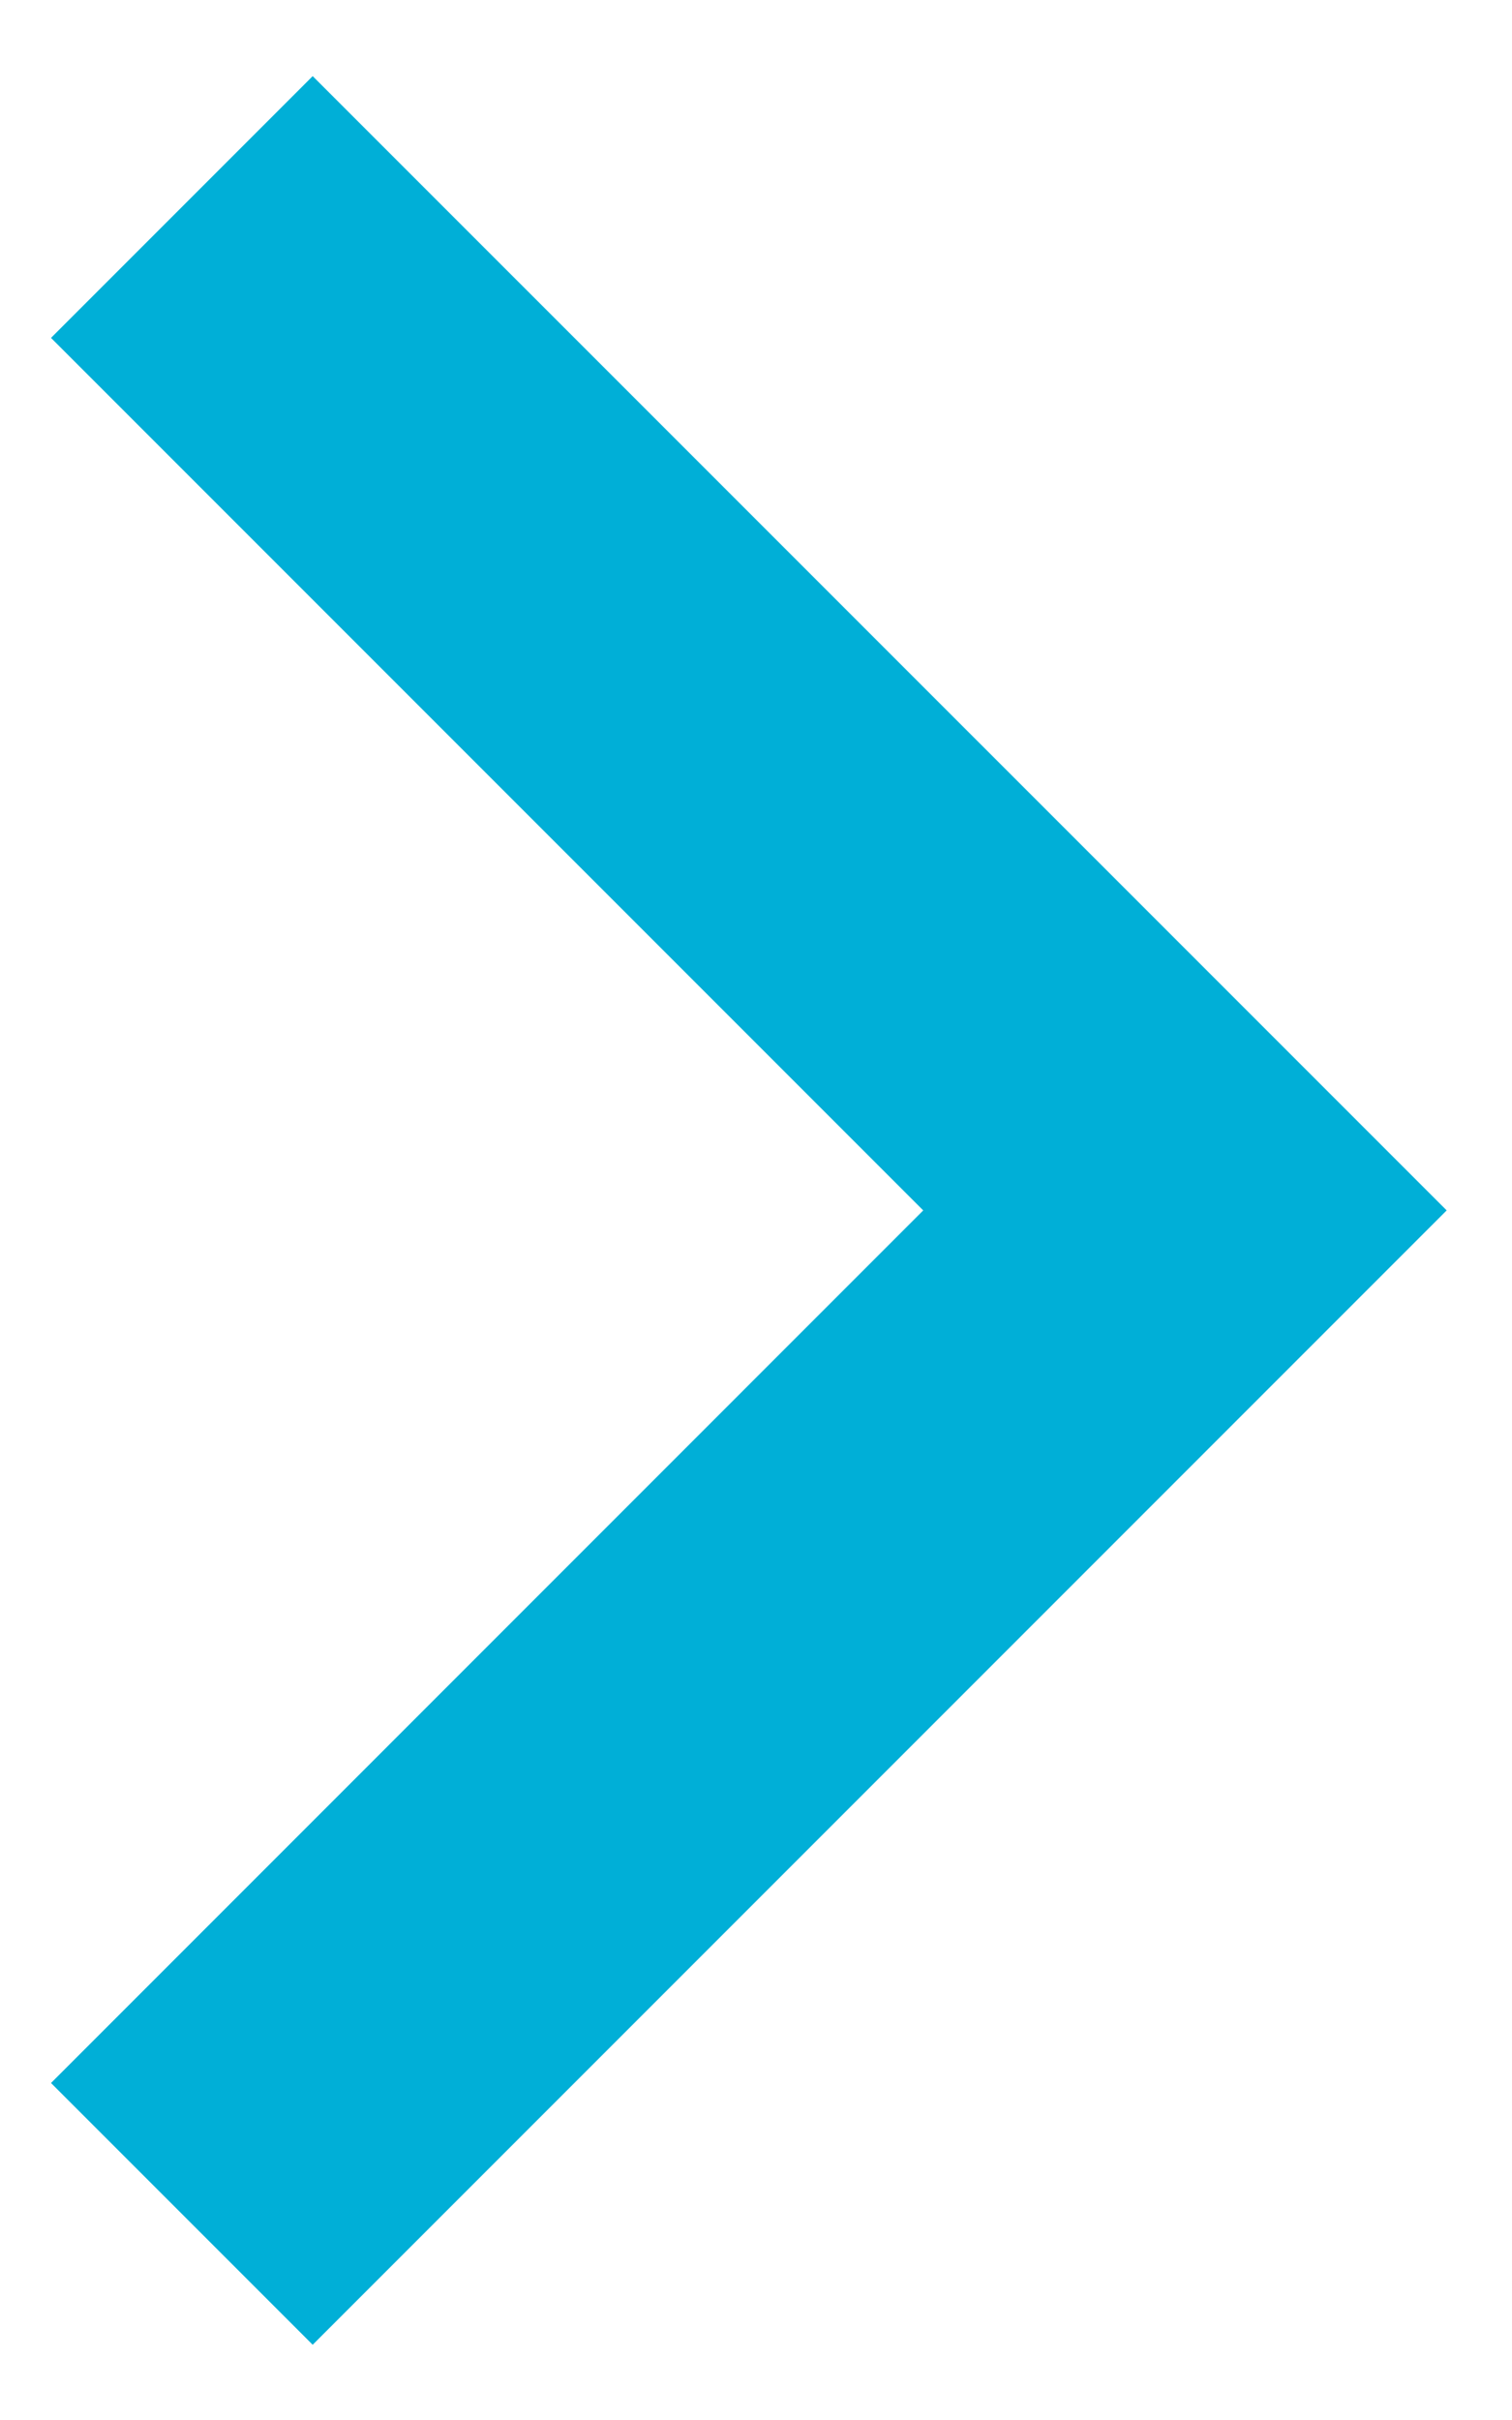 
<svg width="15px" height="24px" viewBox="0 0 15 24" version="1.1" xmlns="http://www.w3.org/2000/svg" xmlns:xlink="http://www.w3.org/1999/xlink">
    <!-- Generator: Sketch 50.2 (55047) - http://www.bohemiancoding.com/sketch -->
    <desc>Created with Sketch.</desc>
    <defs></defs>
    <g id="Welcome" stroke="none" stroke-width="1" fill="none" fill-rule="evenodd">
        <g id="OurStories.Hub" transform="translate(-1017, -3287)" fill="#00AFD7">
            <polygon id="Disclosure-Indicator-Copy-2" points="1017.506 3307.658 1026.159 3299.004 1017.506 3290.351 1020.102 3287.755 1031.352 3299.004 1020.102 3310.254"></polygon>
        </g>
    </g>
</svg>